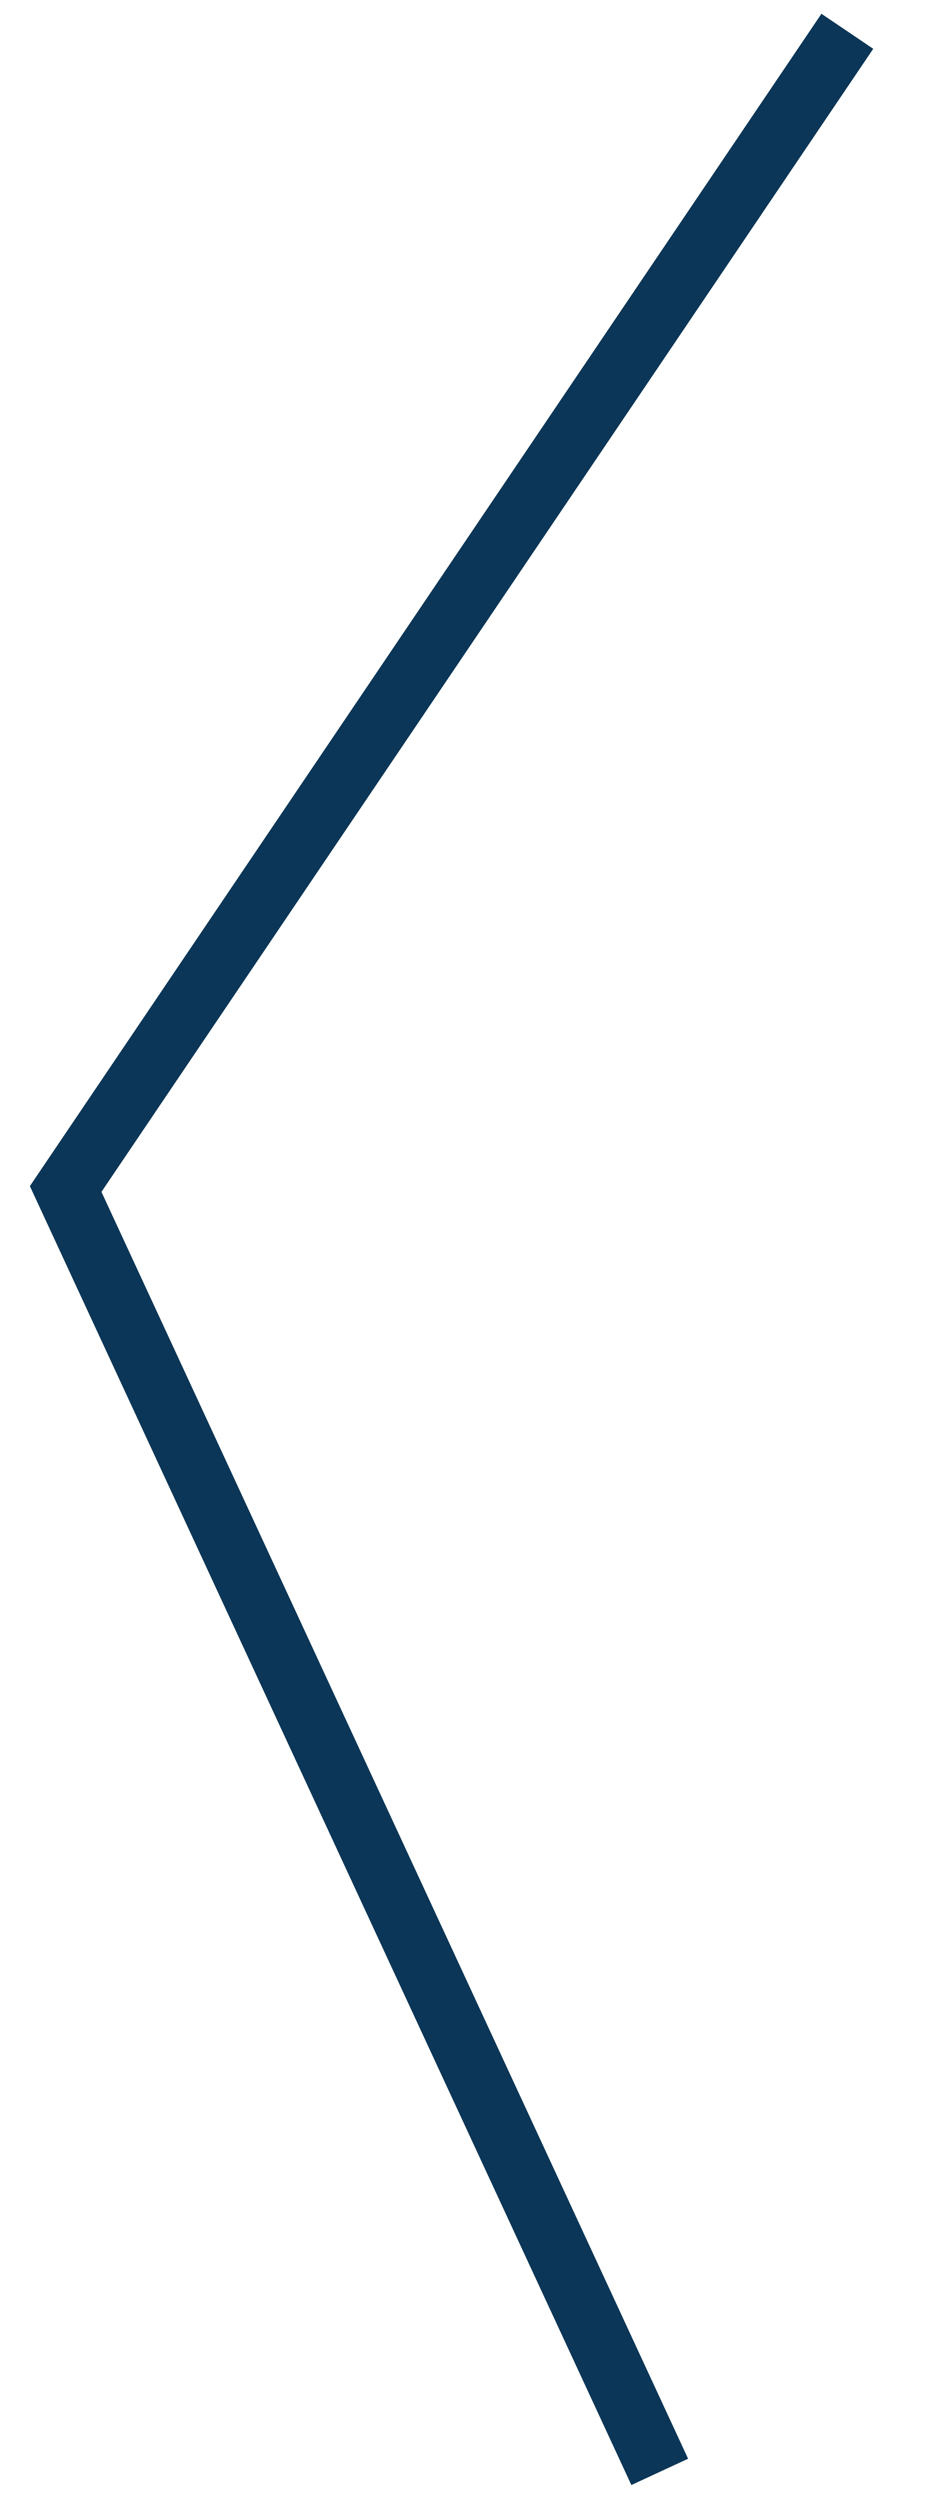 <svg viewBox="0 0 14.84 39.95" xmlns="http://www.w3.org/2000/svg" xmlns:xlink="http://www.w3.org/1999/xlink"><clipPath id="a"><path d="m-256.45-2092.5h1366v5595h-1366z"/></clipPath><g clip-path="url(#a)"><path d="m13.55.5-12.5 18.5 9.5 20.5" fill="none" stroke="#0c3657" stroke-miterlimit="10"/></g></svg>